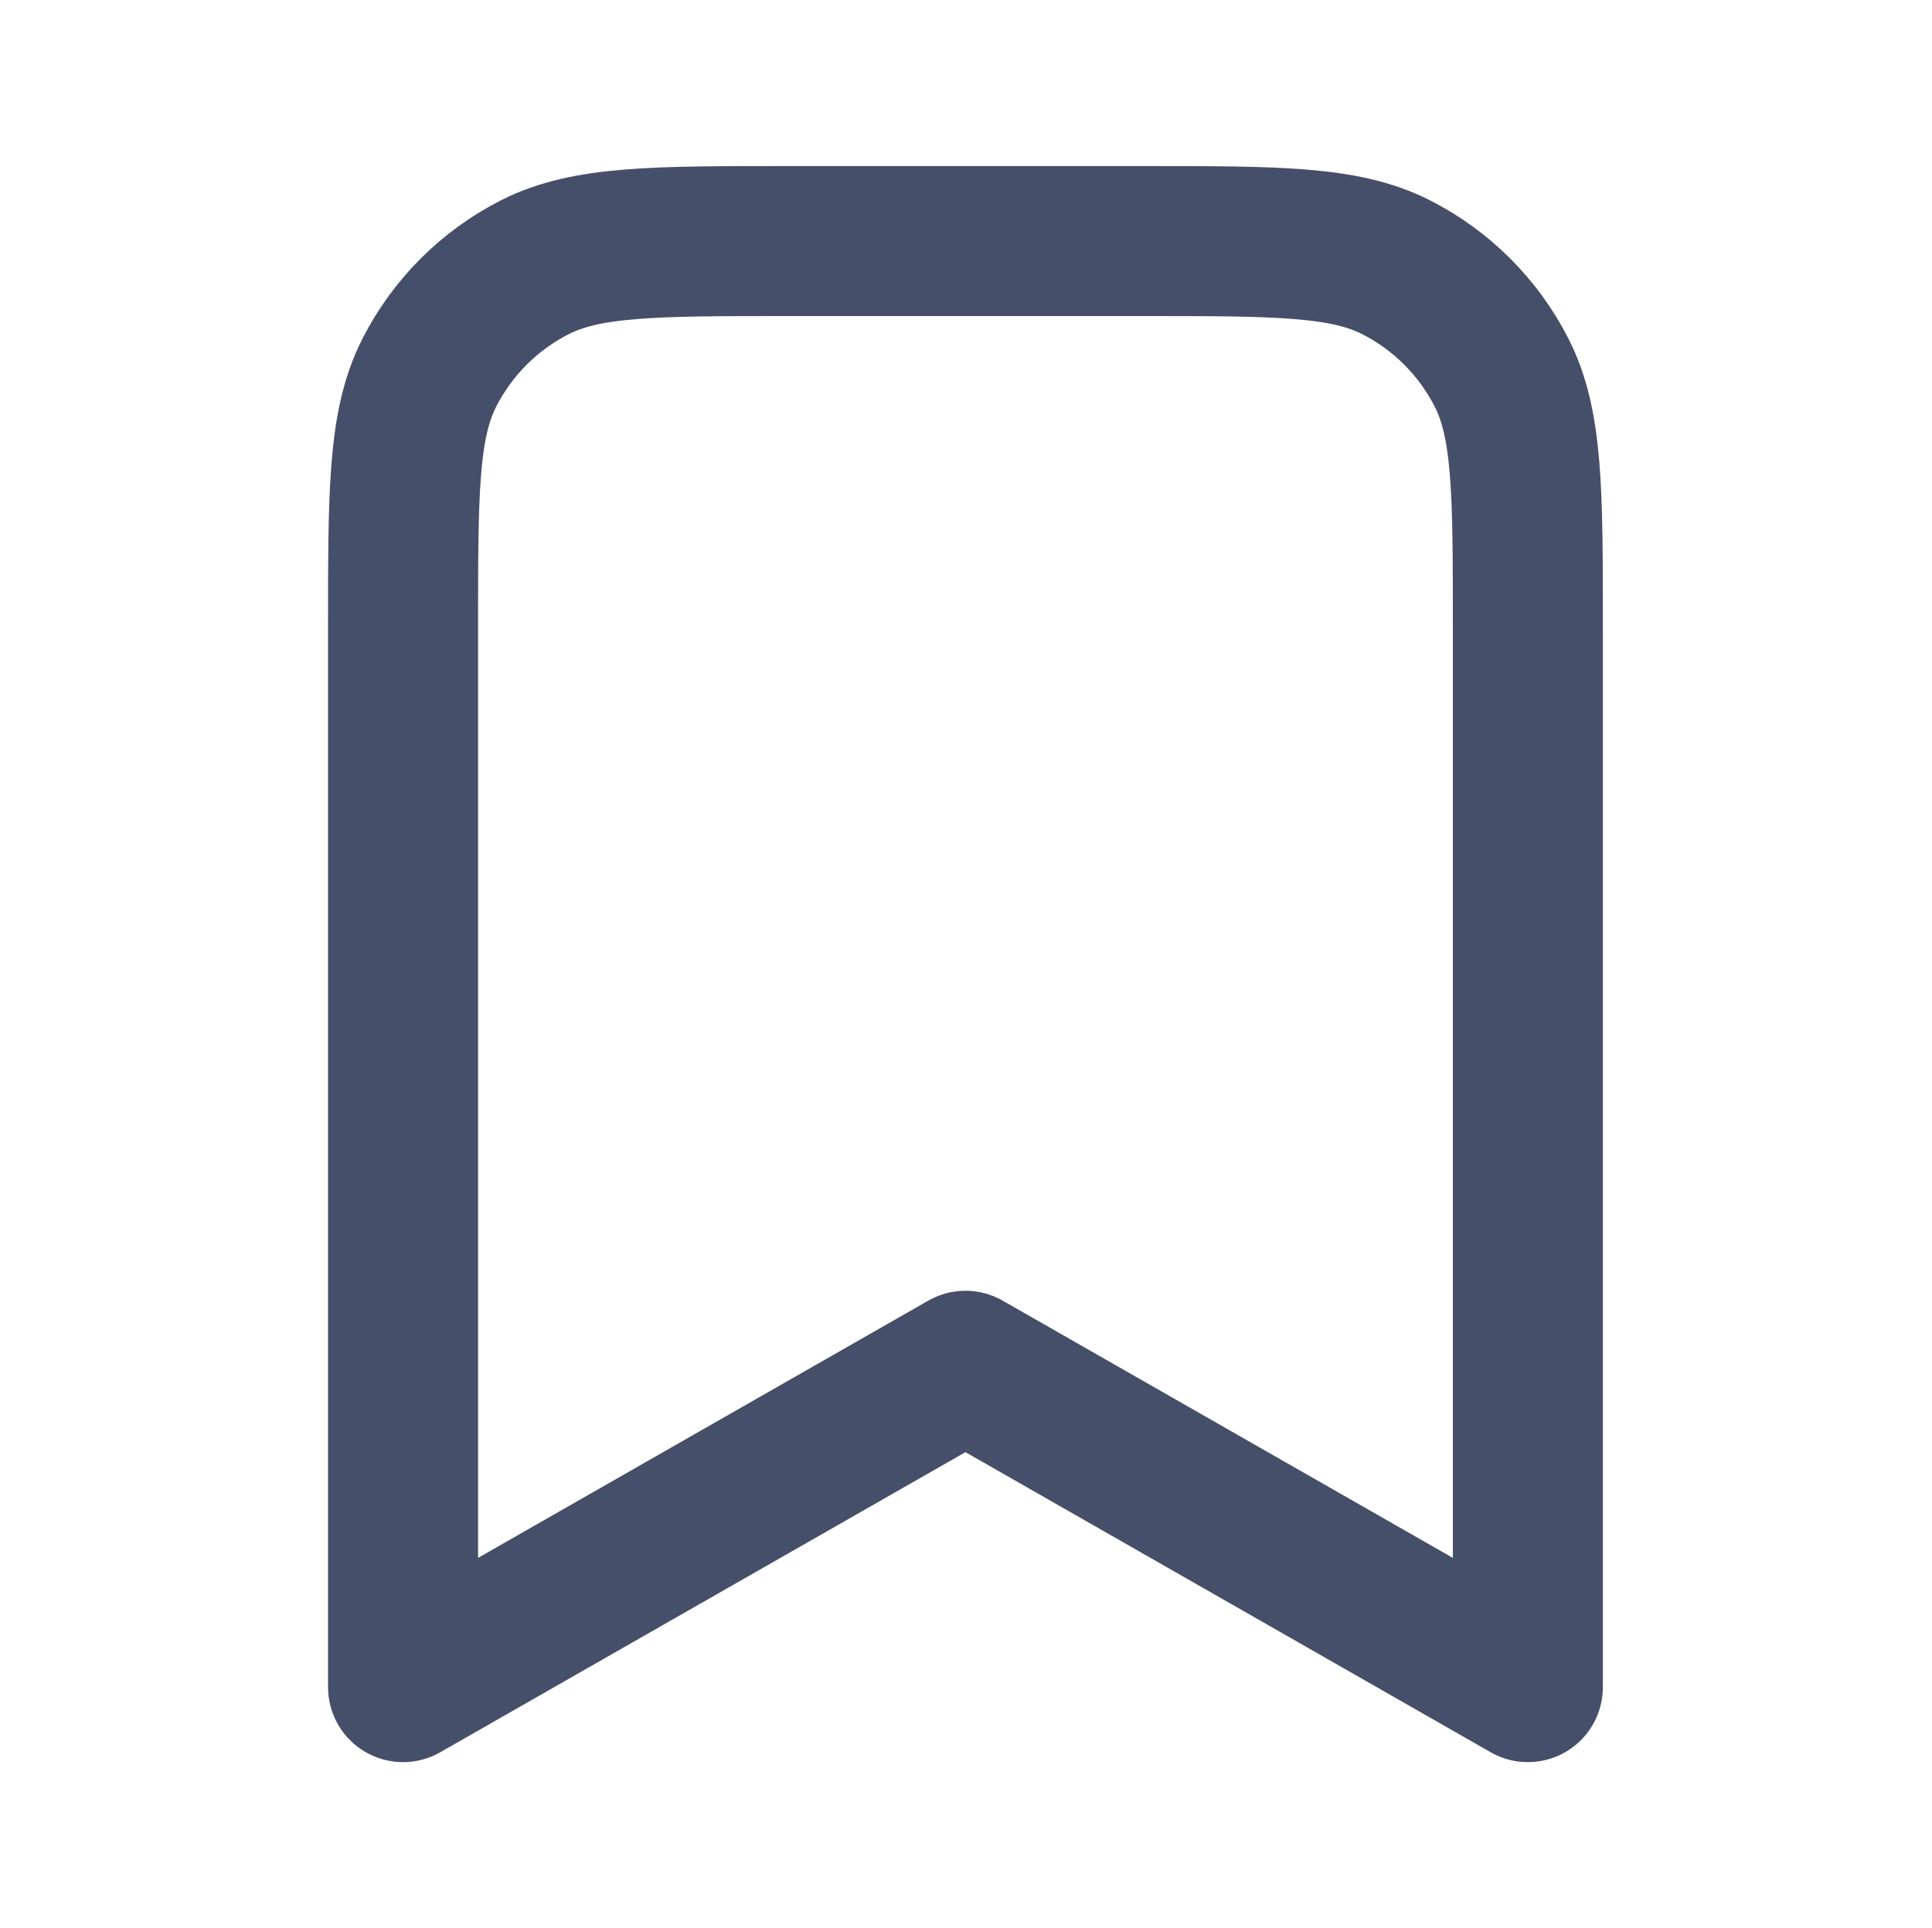 <svg width="513" height="512" viewBox="0 0 513 512" fill="none" xmlns="http://www.w3.org/2000/svg">
<path d="M107.023 166.41C107.023 130.566 107.023 112.645 113.999 98.954C120.135 86.912 129.926 77.121 141.968 70.985C155.658 64.01 173.58 64.01 209.423 64.01H303.29C339.133 64.01 357.055 64.01 370.745 70.985C382.788 77.121 392.579 86.912 398.715 98.954C405.69 112.645 405.69 130.566 405.69 166.41V448.01L256.357 362.676L107.023 448.01V166.41Z" stroke="#464F69" stroke-width="39.833" stroke-linecap="round" stroke-linejoin="round"/>
</svg>
